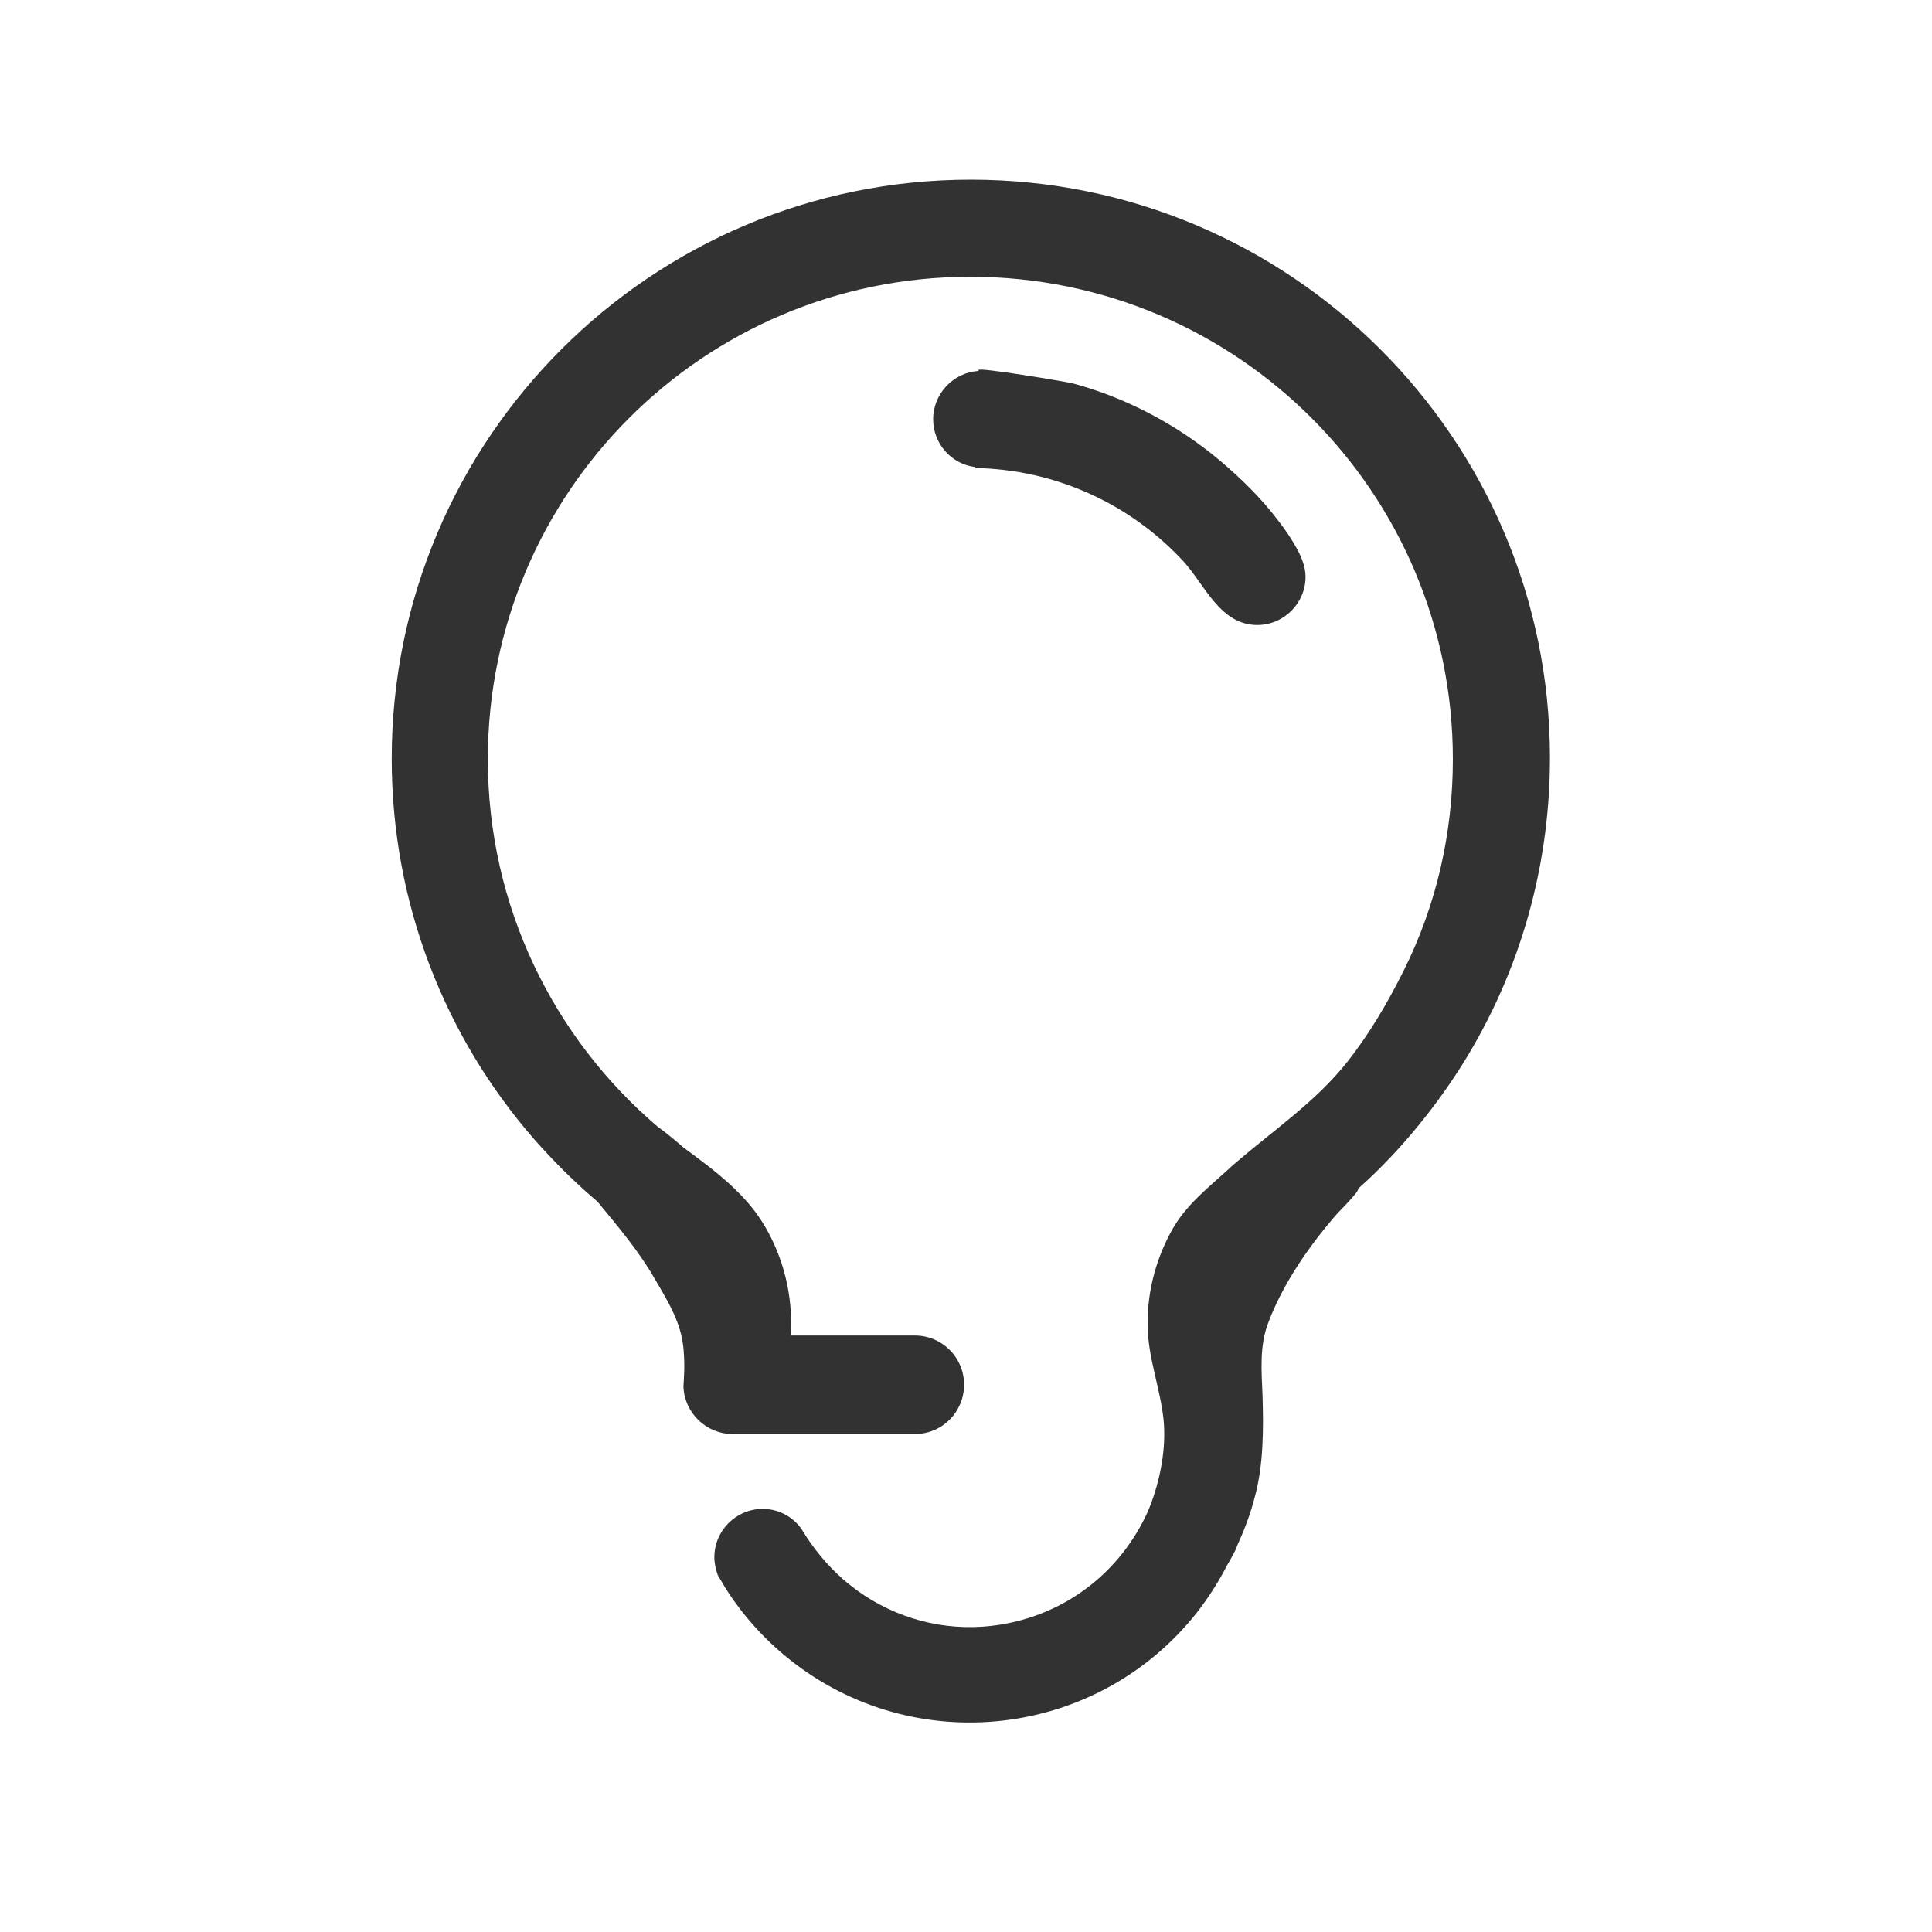 <svg xmlns="http://www.w3.org/2000/svg" width="400" height="400" viewBox="0 0 400 400"><g fill="#323232"><path d="M268.4 113.4c-1.1-2-2.5-4-3.6-5.4-3.5-4.7-7.8-8.9-12.3-12.7-8.7-7.3-19.2-12.9-30.3-15.9-1.6-.4-19.6-3.4-19.6-2.8v.2c-5.2.3-9.4 4.7-9.4 10 0 5.1 3.8 9.3 8.7 9.9v.2c16.5.3 32 7.3 43.1 19.3 4.4 4.8 7.6 13.2 15.3 13.2 5.5 0 10-4.5 10-10 0-2.1-.9-4.2-1.9-6z"/><path d="M201 37.2c-66.2 0-119.9 53.7-119.9 119.9 0 30.2 11.2 57.9 29.7 79 4 4.5 8.2 8.7 12.8 12.6.1.1.1.2.2.2 4.1 5 8.3 9.9 11.6 15.6 1.8 3.1 3.8 6.3 5 9.7.7 2 1.1 4.1 1.2 6.3.1 1.6.1 3.1 0 4.7 0 .6-.1 1.3-.1 1.9.2 5.4 4.7 9.8 10.2 9.8h37.7c5.7 0 10.2-4.6 10.2-10.2 0-5.7-4.6-10.2-10.2-10.2h-25.7c.1-.8.1-1.7.1-2.5 0-.9 0-1.8-.1-2.7-.4-6.1-2.2-11.9-5.1-17-4-7.1-10.7-12-17.2-16.8-1.7-1.5-3.4-2.9-5.2-4.2-21.5-18.3-35.2-45.6-35.2-76.1 0-55.2 44.7-99.9 99.9-99.9s99.9 44.7 99.9 99.9c0 15.3-3.4 30.2-10.2 43.8-3.3 6.6-7.1 13.1-11.7 18.9-6.4 8.1-15.1 14-22.9 20.7-.7.6-1.3 1.1-1.9 1.7-4.1 3.7-8.5 7.2-11.3 12.1-2.9 5.1-4.7 10.9-5.1 16.8-.1 1-.1 2-.1 3 0 6.7 2.6 13.1 3.3 19.7.6 6-.7 12.6-2.9 18.2-1.4 3.4-3.4 6.7-5.7 9.6-7.4 9.3-18.1 14.4-29.1 15.1-9.5.6-19.3-2.3-27.3-8.7-3.5-2.8-6.5-6.2-9-10-.3-.5-.7-1.1-1-1.6-1.8-2.5-4.7-4.1-8-4.1-5.5 0-10 4.5-10 10 0 1.3.3 2.5.7 3.7.5.9 1.1 1.8 1.6 2.7 3.5 5.5 7.9 10.5 13.3 14.8 25.9 20.6 63.6 16.3 84.2-9.6 2.5-3.2 4.6-6.5 6.4-10 .1-.2.9-1.5 1.6-2.9.3-.6.5-1.3.8-1.9 1.4-3.1 2.5-6.2 3.3-9.3 1.8-6.6 1.8-14 1.6-20.8-.2-5.1-.7-10.4 1.2-15.3 3.1-8.2 8.6-16.1 14.4-22.7.3-.3 4.5-4.5 4.2-5 2.7-2.4 6-5.6 9.7-9.8 3.4-3.9 7.2-8.7 10.9-14.4 12.1-18.7 19.1-41 19.1-65 0-66-53.7-119.7-119.9-119.7z"/></g></svg>